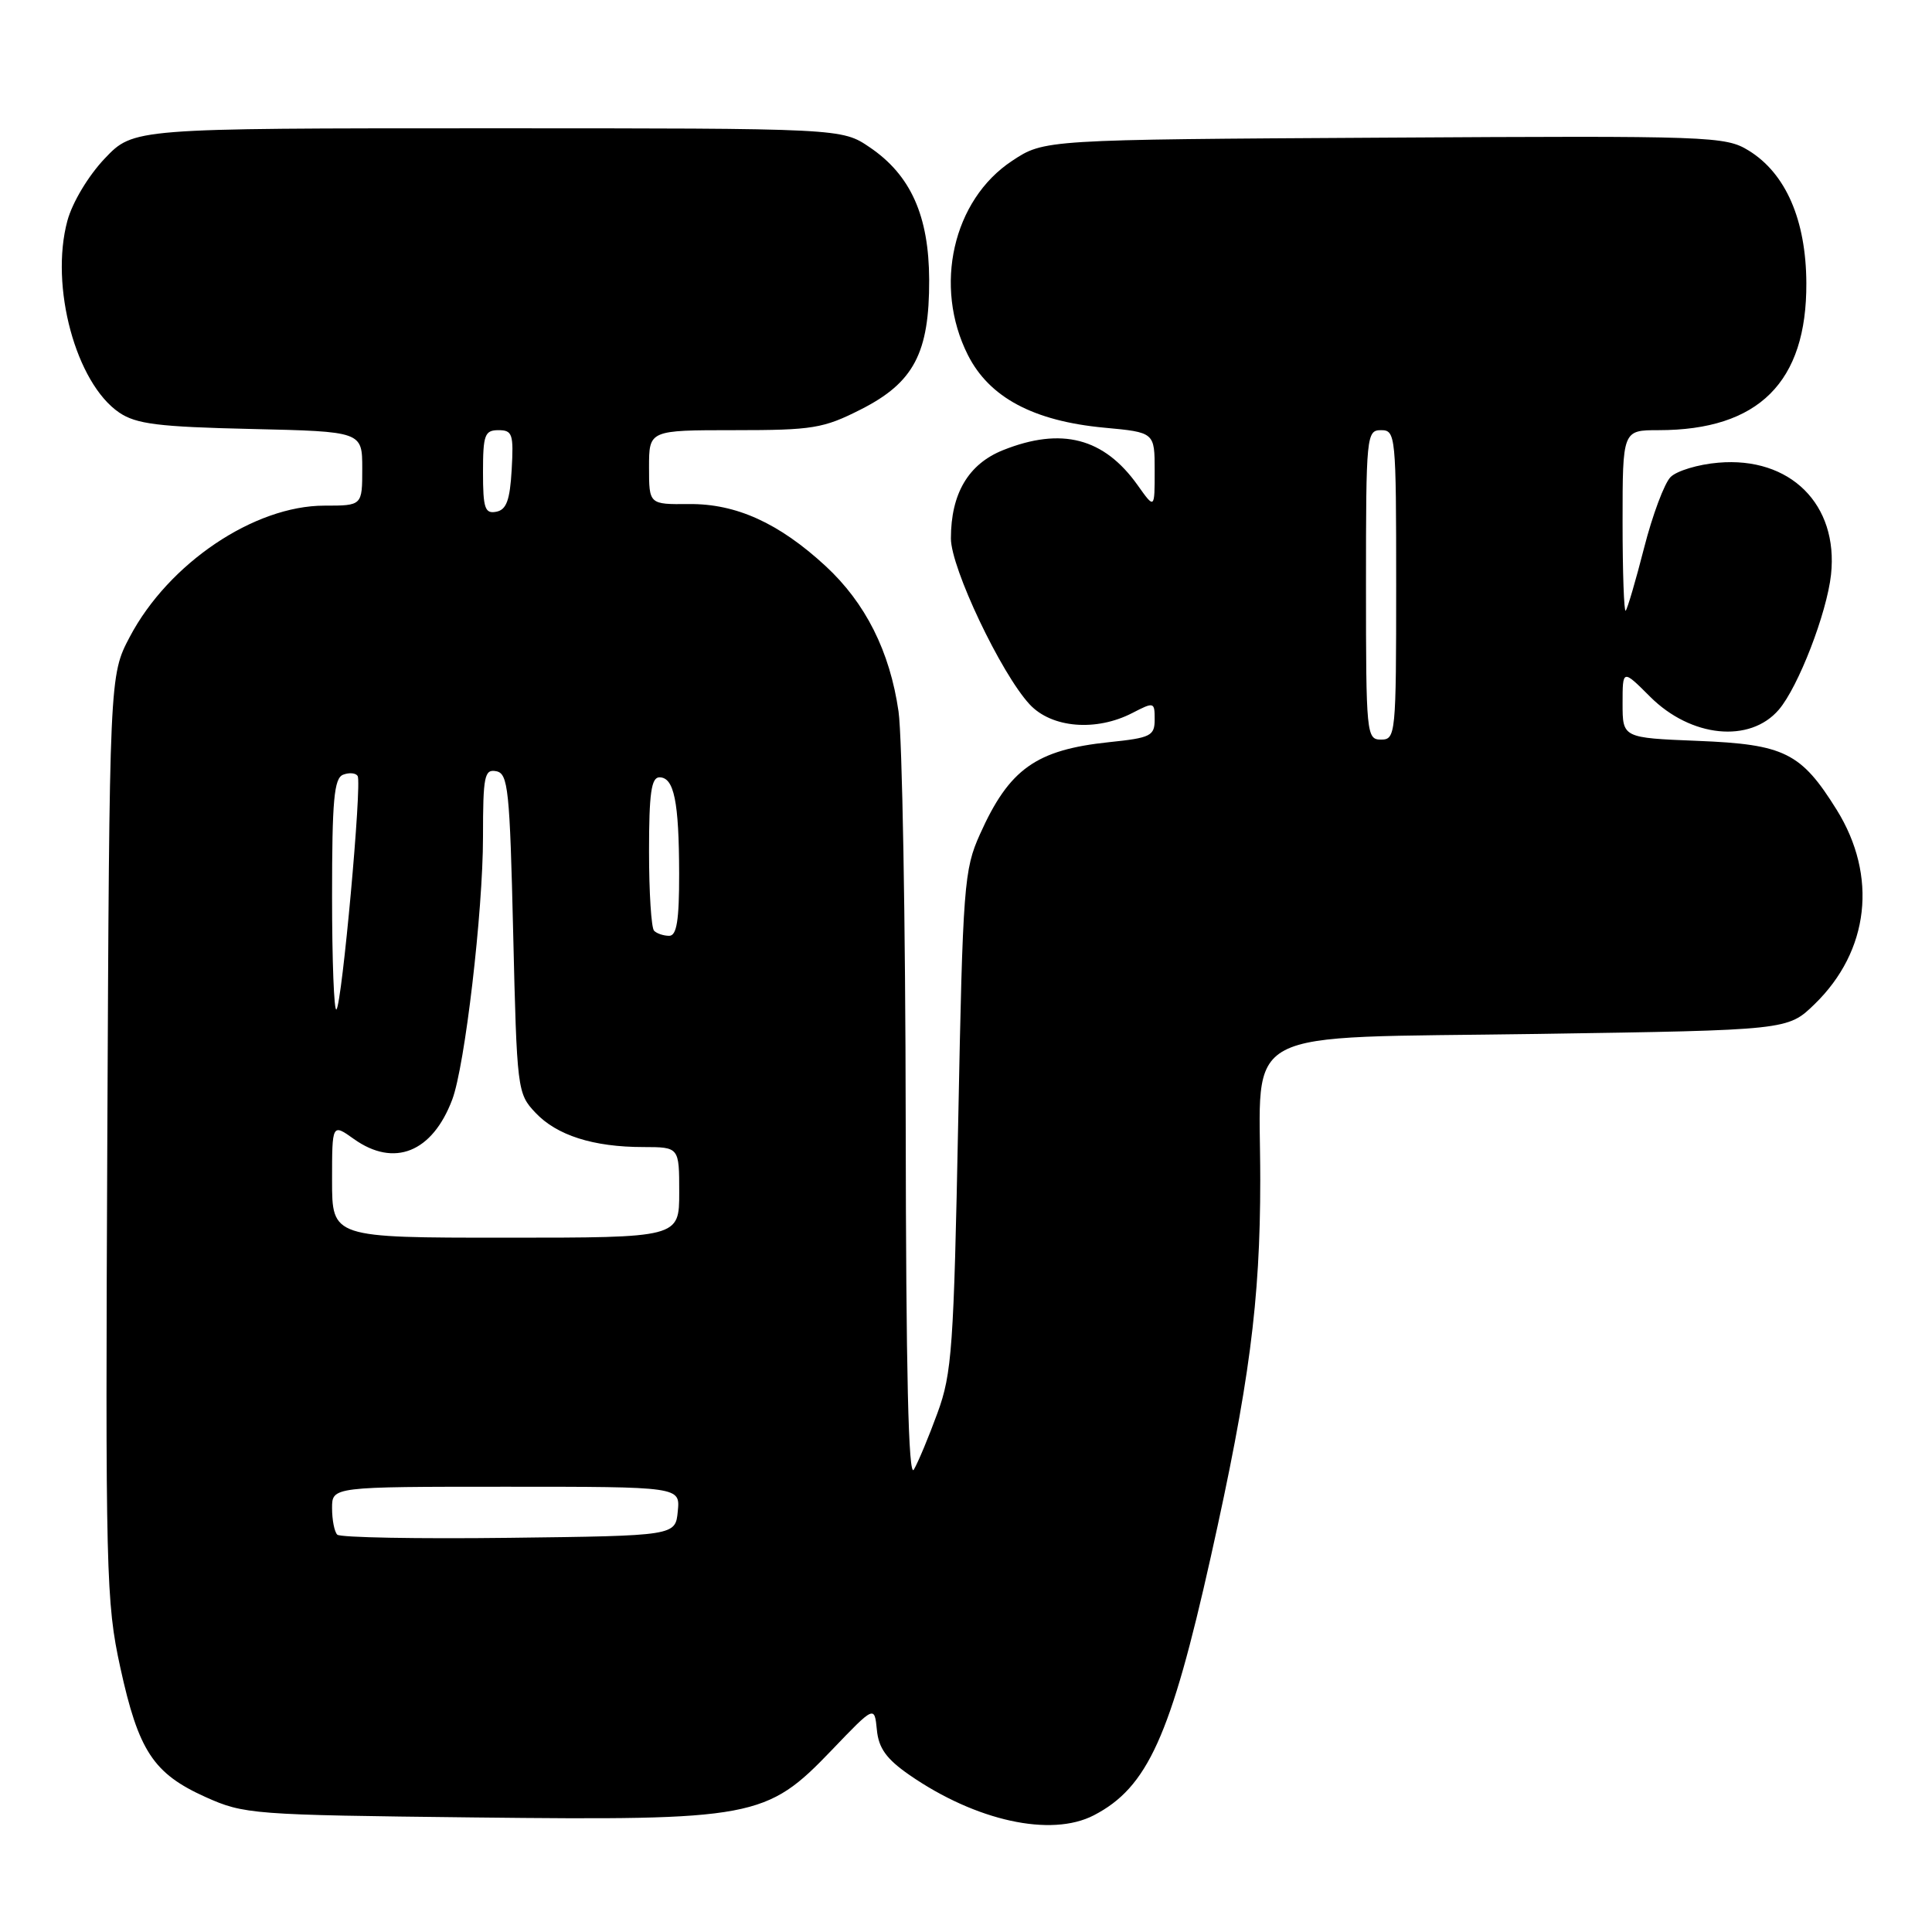 <?xml version="1.0" encoding="UTF-8" standalone="no"?>
<!DOCTYPE svg PUBLIC "-//W3C//DTD SVG 1.1//EN" "http://www.w3.org/Graphics/SVG/1.1/DTD/svg11.dtd" >
<svg xmlns="http://www.w3.org/2000/svg" xmlns:xlink="http://www.w3.org/1999/xlink" version="1.1" viewBox="0 0 256 256">
 <g >
 <path fill="currentColor"
d=" M 144.93 240.54 C 152.06 236.85 155.12 230.08 160.43 206.32 C 165.54 183.44 166.99 172.42 166.99 156.36 C 167.00 135.70 163.37 137.61 203.86 137.00 C 236.89 136.50 236.89 136.50 240.43 133.07 C 247.70 126.02 248.83 116.08 243.37 107.30 C 238.65 99.72 236.45 98.63 224.97 98.17 C 215.00 97.77 215.00 97.77 215.00 93.22 C 215.00 88.67 215.00 88.67 218.65 92.32 C 224.06 97.72 231.87 98.51 235.70 94.04 C 238.29 91.02 242.07 81.22 242.62 76.14 C 243.62 66.84 237.22 60.48 227.68 61.31 C 225.02 61.53 222.18 62.39 221.36 63.21 C 220.54 64.03 218.96 68.25 217.85 72.60 C 216.74 76.94 215.64 80.69 215.41 80.92 C 215.19 81.15 215.00 75.86 215.00 69.17 C 215.00 57.00 215.00 57.00 219.76 57.00 C 233.03 57.00 239.42 50.64 239.35 37.50 C 239.31 29.14 236.62 22.97 231.71 19.95 C 228.62 18.05 226.80 17.98 183.43 18.24 C 138.35 18.50 138.35 18.50 134.10 21.32 C 126.26 26.50 123.66 37.94 128.25 47.04 C 131.09 52.67 136.94 55.79 146.32 56.67 C 153.00 57.29 153.00 57.29 153.00 62.38 C 153.00 67.47 153.00 67.47 150.75 64.30 C 146.29 58.02 140.66 56.55 132.90 59.65 C 128.31 61.49 126.00 65.41 126.00 71.35 C 126.00 75.25 132.64 89.24 136.43 93.33 C 139.34 96.47 145.24 96.96 150.05 94.47 C 152.92 92.99 153.00 93.01 153.00 95.33 C 153.00 97.51 152.48 97.77 146.97 98.34 C 137.28 99.36 133.73 101.88 129.85 110.54 C 127.74 115.23 127.58 117.27 126.97 148.50 C 126.38 178.59 126.14 182.00 124.22 187.23 C 123.07 190.38 121.66 193.76 121.09 194.73 C 120.37 195.96 120.05 181.94 120.01 148.50 C 119.98 122.10 119.55 97.69 119.06 94.27 C 117.91 86.30 114.68 79.89 109.39 75.00 C 103.21 69.30 97.54 66.73 91.29 66.79 C 86.00 66.84 86.00 66.84 86.00 61.92 C 86.00 57.00 86.00 57.00 97.32 57.00 C 107.69 57.00 109.10 56.77 114.07 54.25 C 121.08 50.70 123.15 46.78 123.12 37.08 C 123.09 28.60 120.68 23.21 115.26 19.53 C 111.54 17.00 111.54 17.00 64.61 17.00 C 17.69 17.00 17.69 17.00 13.88 21.00 C 11.70 23.30 9.59 26.82 8.93 29.25 C 6.58 37.93 10.06 50.77 15.80 54.67 C 18.05 56.19 20.97 56.56 33.25 56.84 C 48.00 57.18 48.00 57.18 48.00 62.09 C 48.00 67.00 48.00 67.00 42.99 67.00 C 33.68 67.00 22.34 74.64 17.20 84.38 C 14.50 89.50 14.50 89.50 14.22 150.66 C 13.96 208.63 14.05 212.29 15.94 220.95 C 18.35 232.00 20.32 235.00 27.22 238.11 C 32.34 240.41 33.41 240.49 62.73 240.82 C 99.92 241.23 101.55 240.93 110.19 231.92 C 115.87 225.99 115.87 225.99 116.19 229.21 C 116.42 231.65 117.46 233.08 120.50 235.19 C 129.32 241.29 139.26 243.47 144.93 240.54 Z  M 44.69 203.35 C 44.31 202.98 44.00 201.39 44.00 199.83 C 44.00 197.00 44.00 197.00 67.06 197.00 C 90.13 197.00 90.13 197.00 89.81 200.25 C 89.50 203.50 89.50 203.50 67.44 203.77 C 55.30 203.92 45.06 203.73 44.69 203.35 Z  M 44.00 156.43 C 44.00 148.86 44.00 148.86 46.90 150.93 C 52.23 154.72 57.28 152.70 59.92 145.71 C 61.60 141.29 64.00 120.77 64.00 110.88 C 64.00 102.82 64.19 101.89 65.75 102.19 C 67.33 102.49 67.55 104.56 68.00 123.68 C 68.49 144.38 68.55 144.90 70.93 147.42 C 73.76 150.44 78.61 151.99 85.25 151.99 C 90.00 152.00 90.00 152.00 90.00 158.00 C 90.00 164.00 90.00 164.00 67.00 164.00 C 44.00 164.00 44.00 164.00 44.00 156.43 Z  M 44.00 118.77 C 44.00 106.02 44.26 103.11 45.47 102.65 C 46.28 102.34 47.14 102.42 47.39 102.82 C 47.98 103.78 45.32 133.01 44.58 133.76 C 44.26 134.07 44.00 127.33 44.00 118.77 Z  M 86.67 123.33 C 86.30 122.97 86.00 118.24 86.00 112.83 C 86.00 105.13 86.30 103.00 87.38 103.00 C 89.32 103.00 89.97 106.20 89.99 115.75 C 90.00 121.97 89.67 124.00 88.67 124.00 C 87.93 124.00 87.03 123.70 86.67 123.33 Z  M 181.00 77.50 C 181.00 57.67 181.07 57.00 183.00 57.00 C 184.93 57.00 185.00 57.67 185.00 77.50 C 185.00 97.33 184.93 98.00 183.00 98.00 C 181.07 98.00 181.00 97.33 181.00 77.50 Z  M 64.00 62.57 C 64.00 57.62 64.23 57.00 66.05 57.00 C 67.90 57.00 68.07 57.52 67.80 62.24 C 67.57 66.29 67.10 67.56 65.75 67.81 C 64.25 68.10 64.00 67.34 64.00 62.57 Z "/>
</g>
</svg>